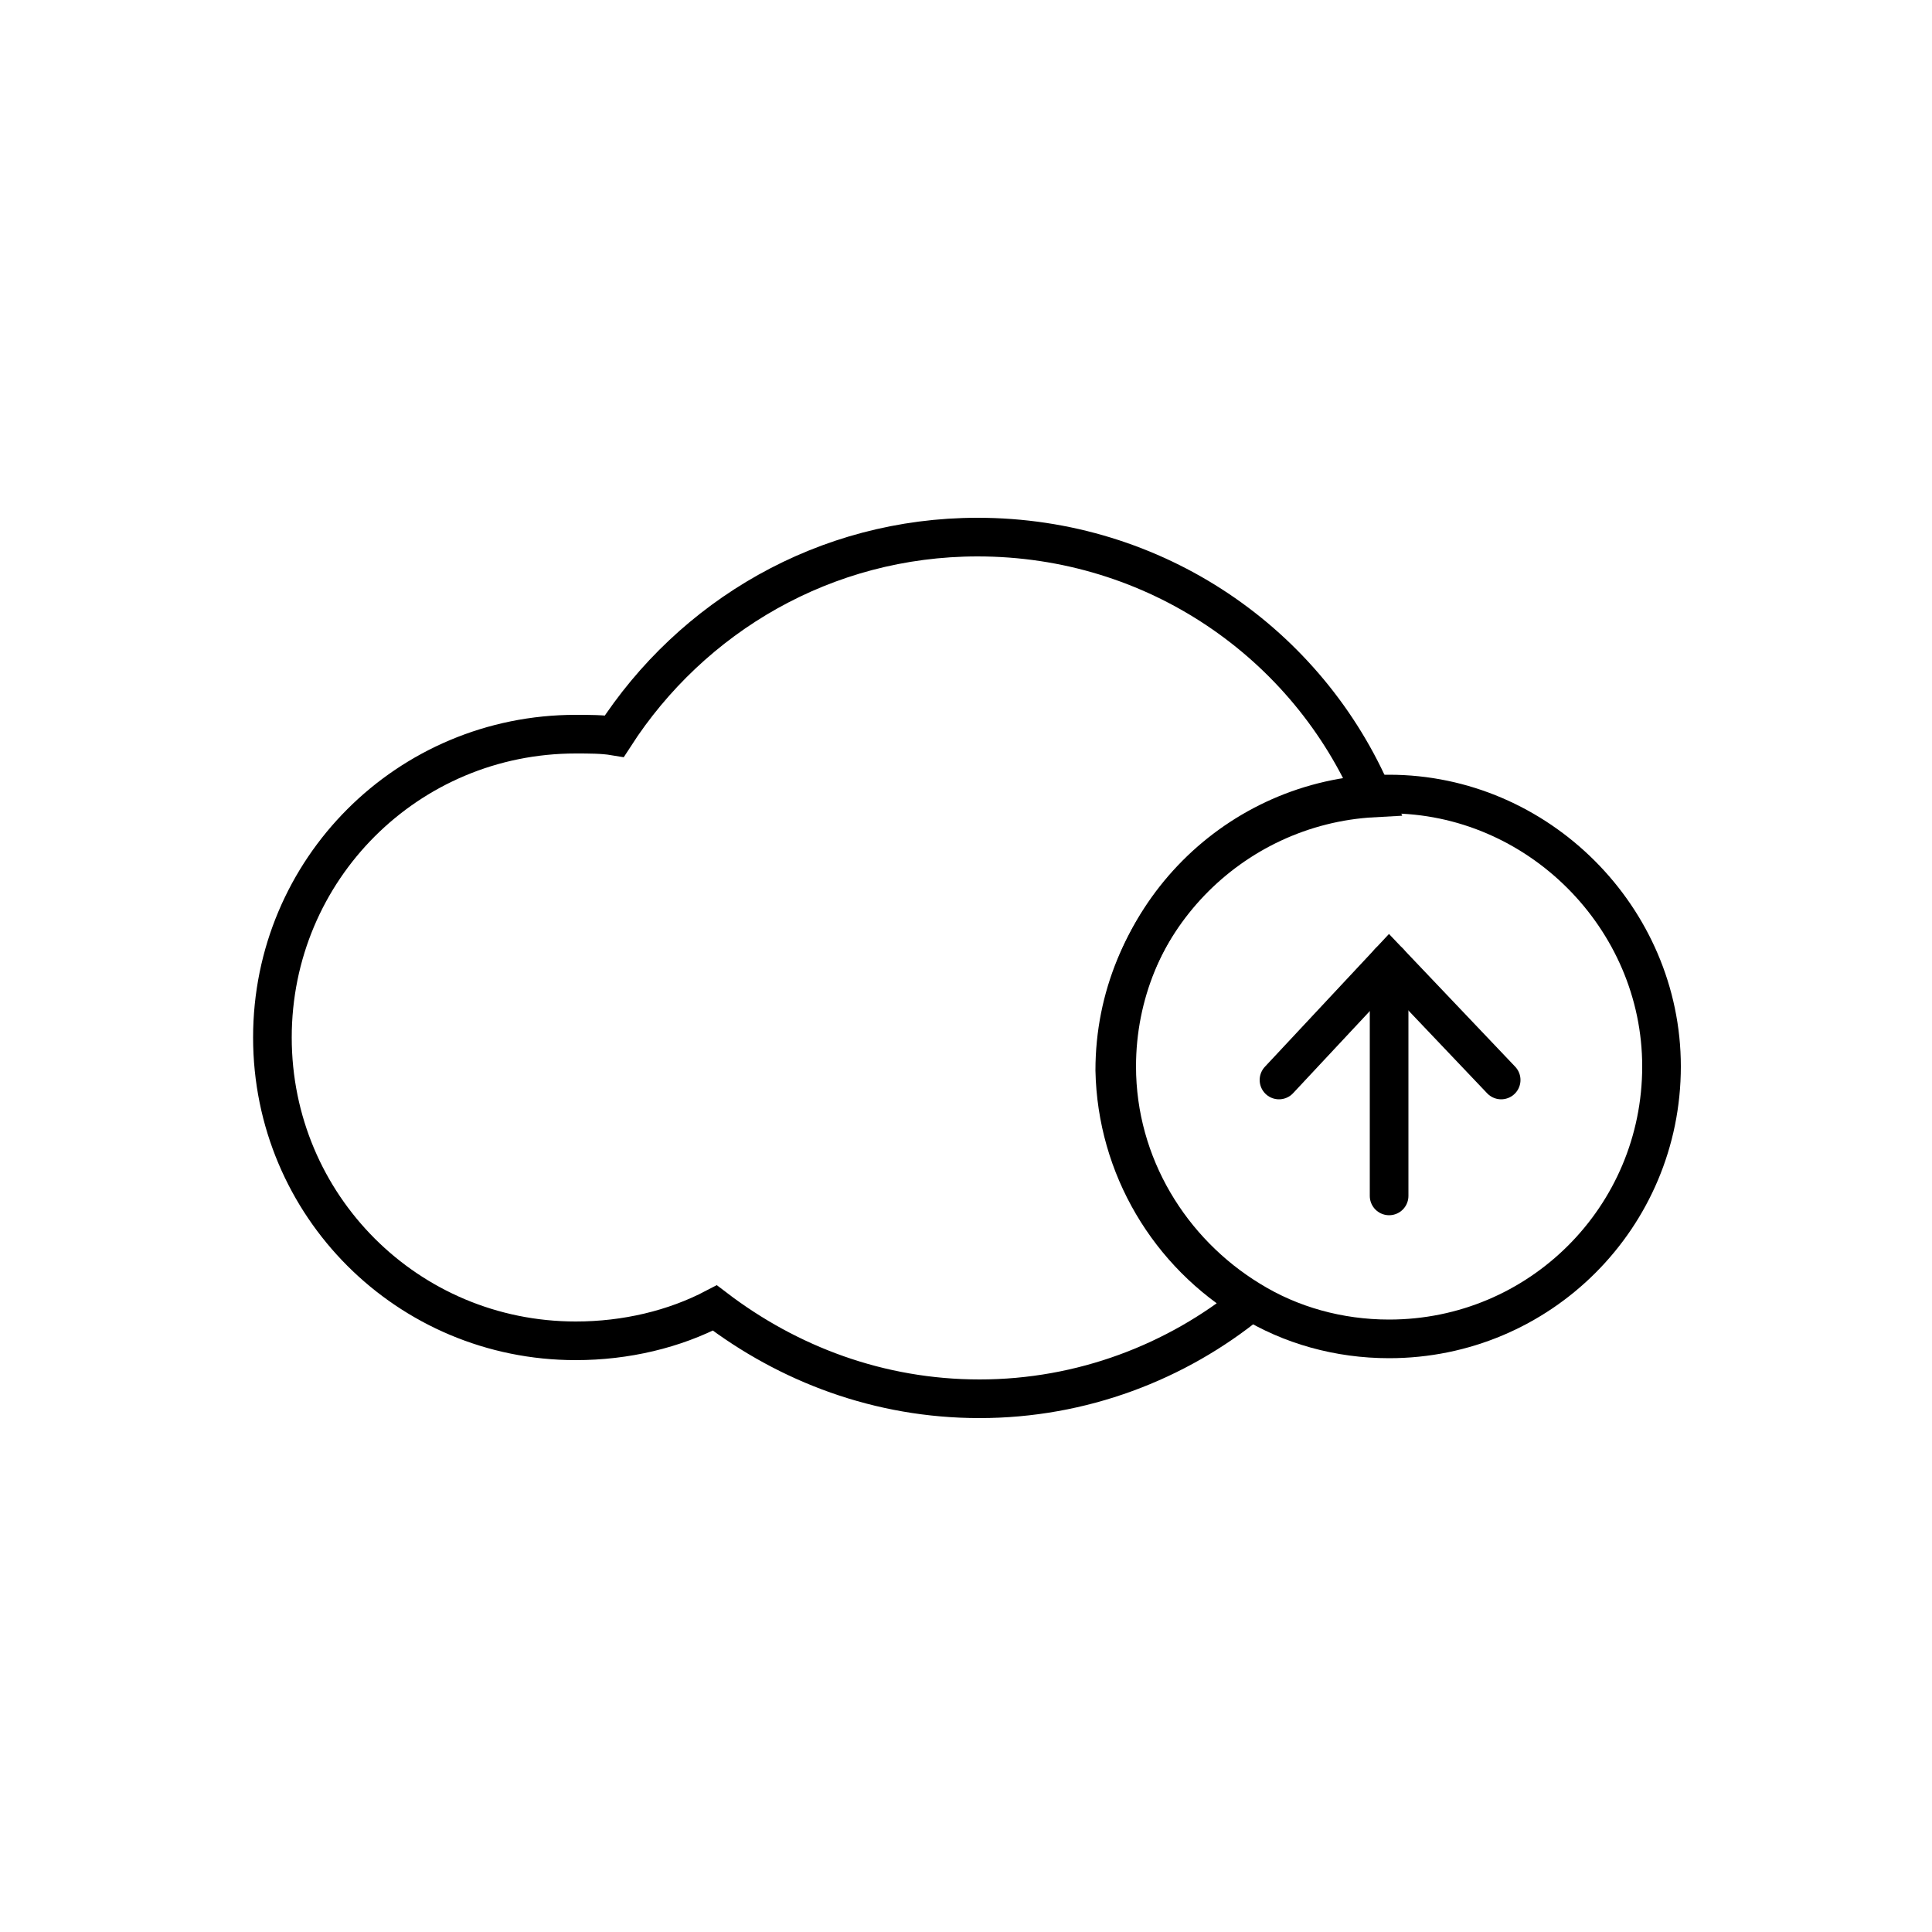 <?xml version="1.0" encoding="utf-8"?>
<!-- Generator: Adobe Illustrator 22.0.0, SVG Export Plug-In . SVG Version: 6.00 Build 0)  -->
<svg version="1.1" id="Layer_1" xmlns="http://www.w3.org/2000/svg" xmlns:xlink="http://www.w3.org/1999/xlink" x="0px" y="0px"
	 viewBox="0 0 100 100" style="enable-background:new 0 0 100 100;" xml:space="preserve">
<style type="text/css">
	.st0{fill:none;stroke:#000000;stroke-width:2;stroke-miterlimit:10;}
	.st1{fill:none;}
	.st2{fill:none;stroke:#000000;stroke-width:2;stroke-linecap:round;stroke-miterlimit:10;stroke-dasharray:7;}
	.st3{fill:none;stroke:#000000;stroke-width:2;stroke-linecap:round;stroke-miterlimit:10;}
	.st4{fill:none;stroke:#000000;stroke-width:2;stroke-linecap:round;stroke-linejoin:round;stroke-miterlimit:10;}
	.st5{fill:none;stroke:#000000;stroke-width:2;stroke-linecap:square;stroke-miterlimit:10;}
	.st6{fill:none;stroke:#000000;stroke-width:2;stroke-miterlimit:10;stroke-dasharray:5.364,5.364;}
</style>
<g>
	<g>
		<path class="st3" d="M86,55.2c0,7.8-6.3,14.1-14.1,14.1c-2.6,0-5.1-0.7-7.2-2c-4.1-2.5-6.9-7-6.9-12.1c0-7.5,5.9-13.7,13.4-14.1
			c0.2,0,0.5,0,0.7,0C79.6,41.1,86,47.5,86,55.2z"/>
		<path class="st3" d="M64.7,67.4c-3.8,3.1-8.7,5-14,5c-5.2,0-9.9-1.8-13.7-4.7c-2.1,1.1-4.6,1.7-7.2,1.7c-8.7,0-15.7-7-15.7-15.7
			s7-15.7,15.7-15.7c0.7,0,1.4,0,2,0.1c4-6.2,10.9-10.3,18.8-10.3c9.2,0,17.1,5.5,20.5,13.5c-7.4,0.4-13.4,6.5-13.4,14.1
			C57.8,60.4,60.5,64.9,64.7,67.4z"/>
	</g>
	<g>
		<line class="st3" x1="71.9" y1="49.8" x2="71.9" y2="61.9"/>
		<polyline class="st3" points="77.7,55.9 71.9,49.8 66.2,55.9 		"/>
	</g>
</g>
</svg>
